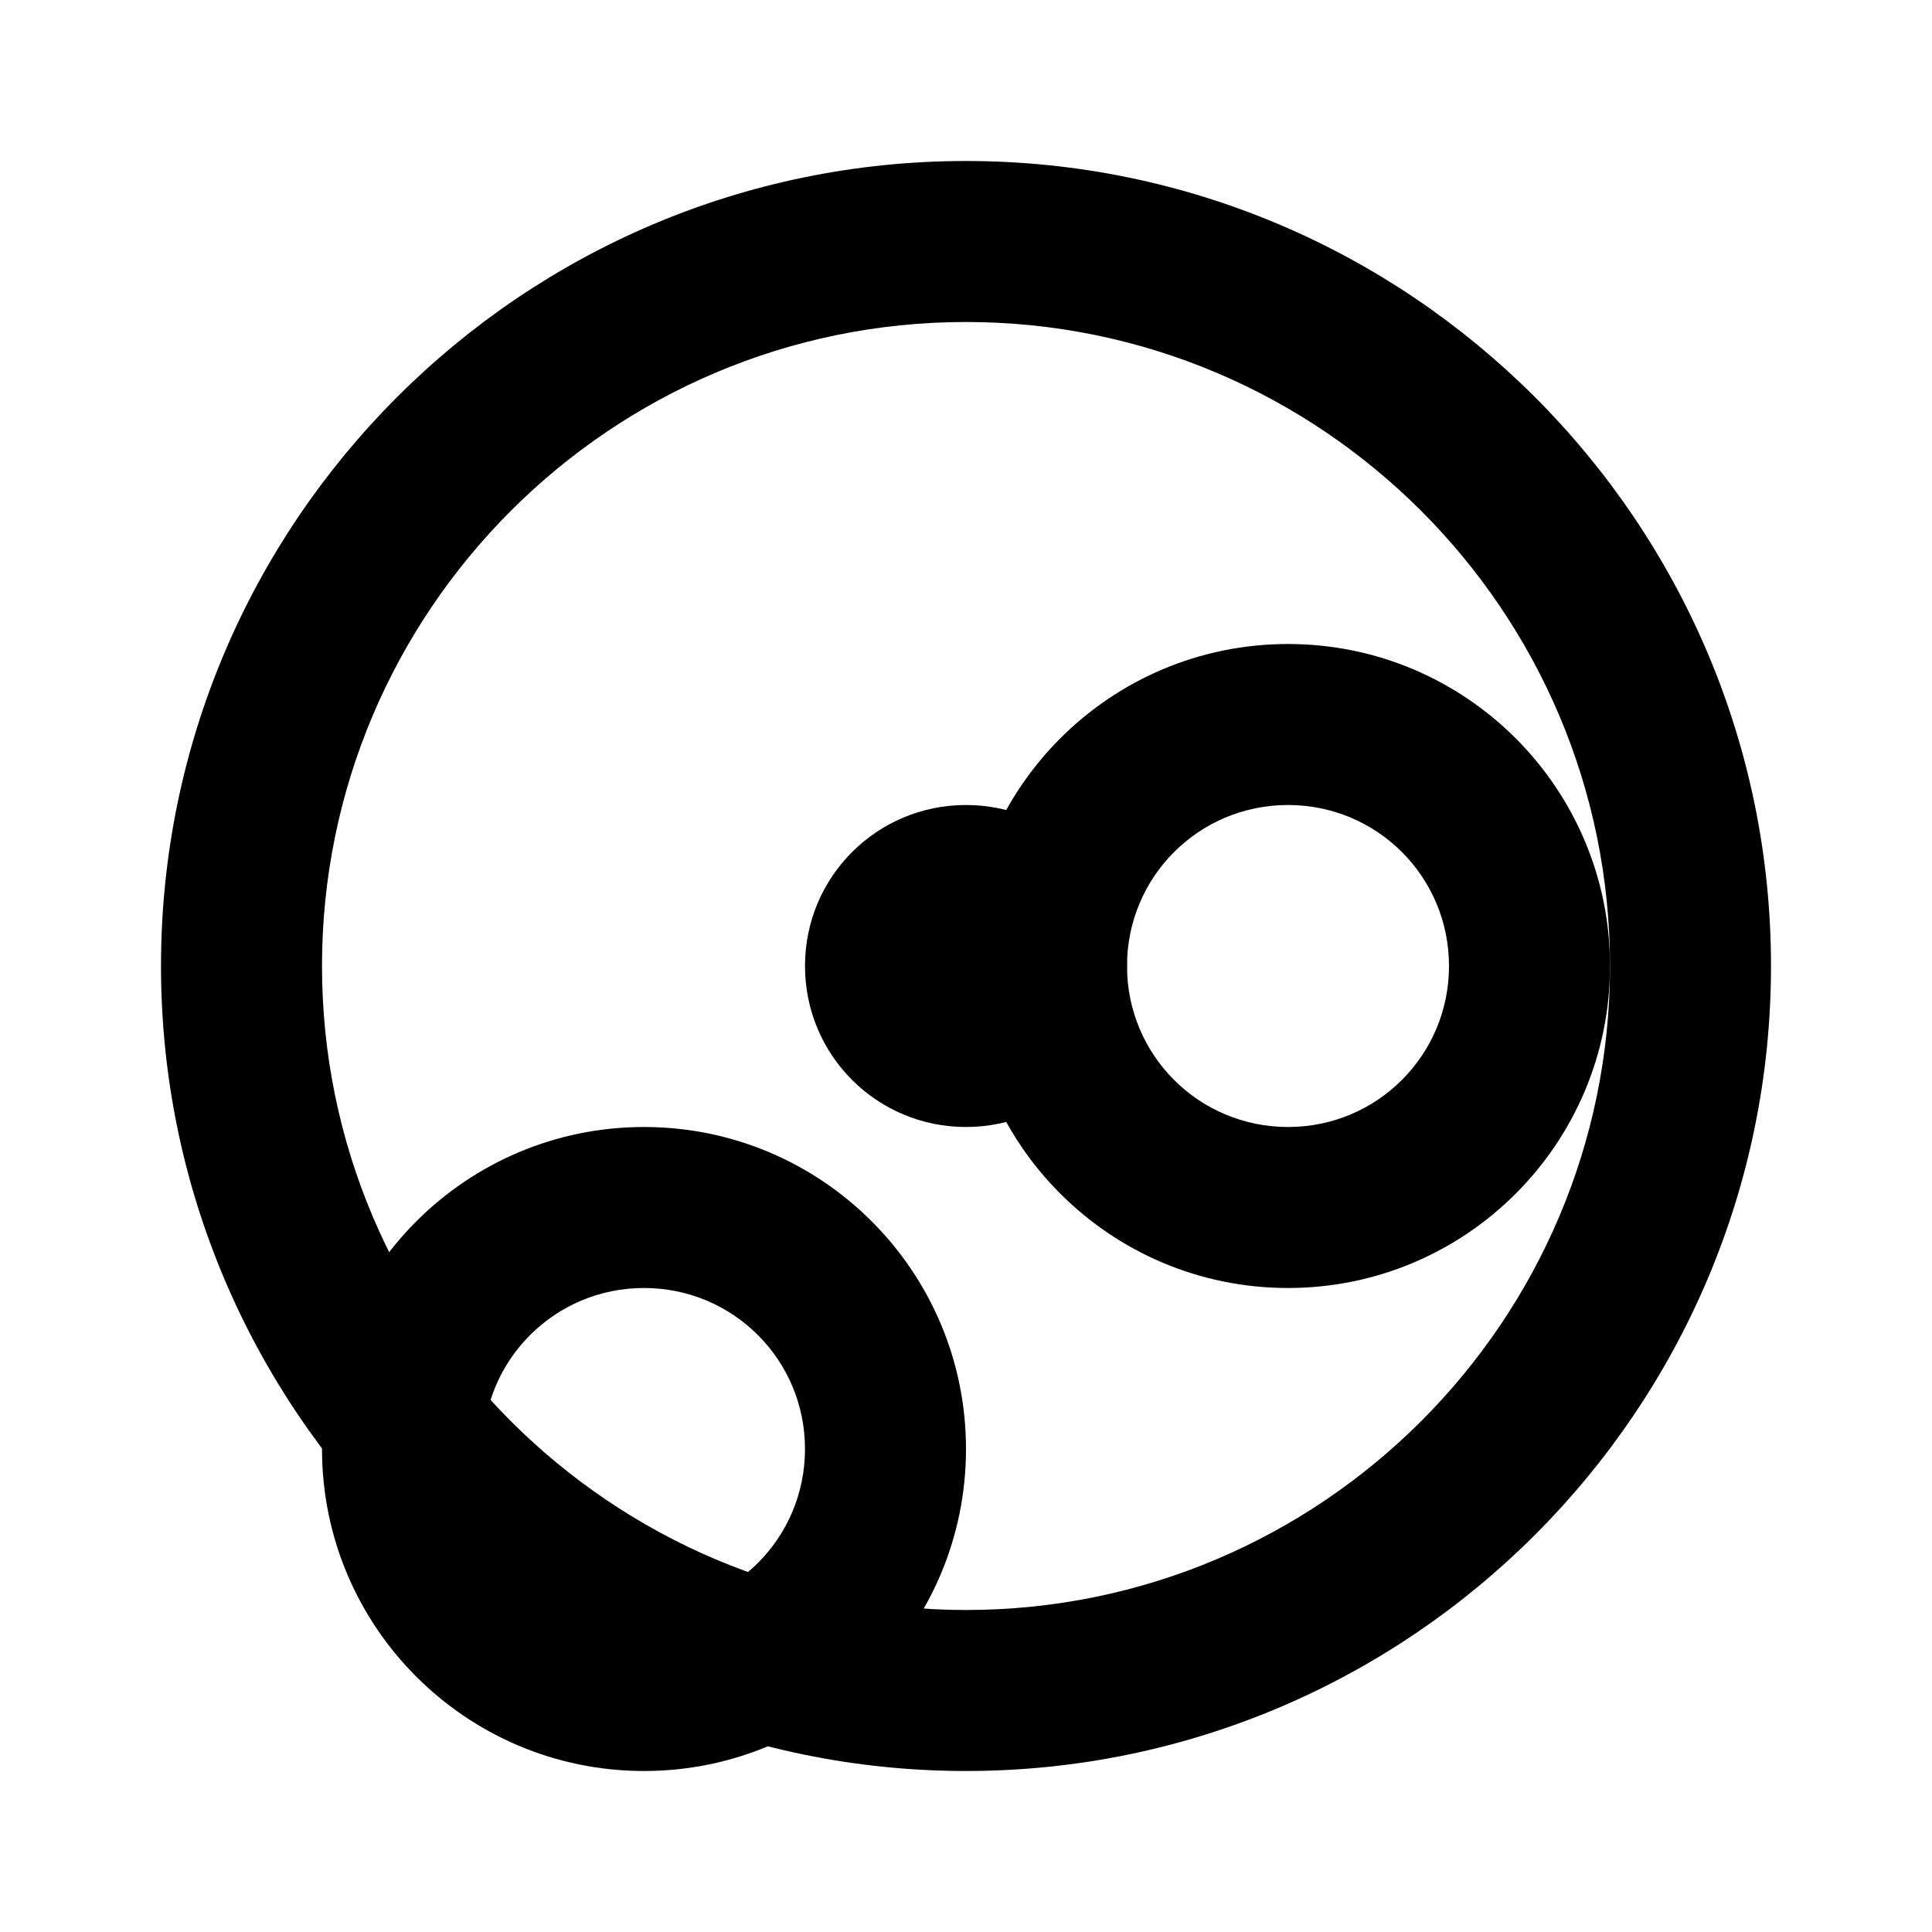 <svg xmlns="http://www.w3.org/2000/svg" viewBox="0 0 24 24" class="icon icon-dna-strand">
    <path d="M12,2C6.487,2,2,6.487,2,12s4.487,10,10,10s10-4.487,10-10S17.513,2,12,2z M12,20c-4.411,0-8-3.589-8-8s3.589-8,8-8
    s8,3.589,8,8S16.411,20,12,20z"/>
    <path d="M12,10c-1.107,0-2,.892-2,2s.893,2,2,2s2-.892,2-2S13.107,10,12,10z"/>
    <path d="M8,14c-2.209,0-4,1.791-4,4s1.791,4,4,4s4-1.791,4-4S10.209,14,8,14z M8,20c-1.107,0-2-.892-2-2s.893-2,2-2s2,.892,2,2
    S9.107,20,8,20z"/>
    <path d="M16,8c-2.209,0-4,1.791-4,4s1.791,4,4,4s4-1.791,4-4S18.209,8,16,8z M16,14c-1.107,0-2-.892-2-2s.893-2,2-2s2,.892,2,2
    S17.107,14,16,14z"/>
</svg>